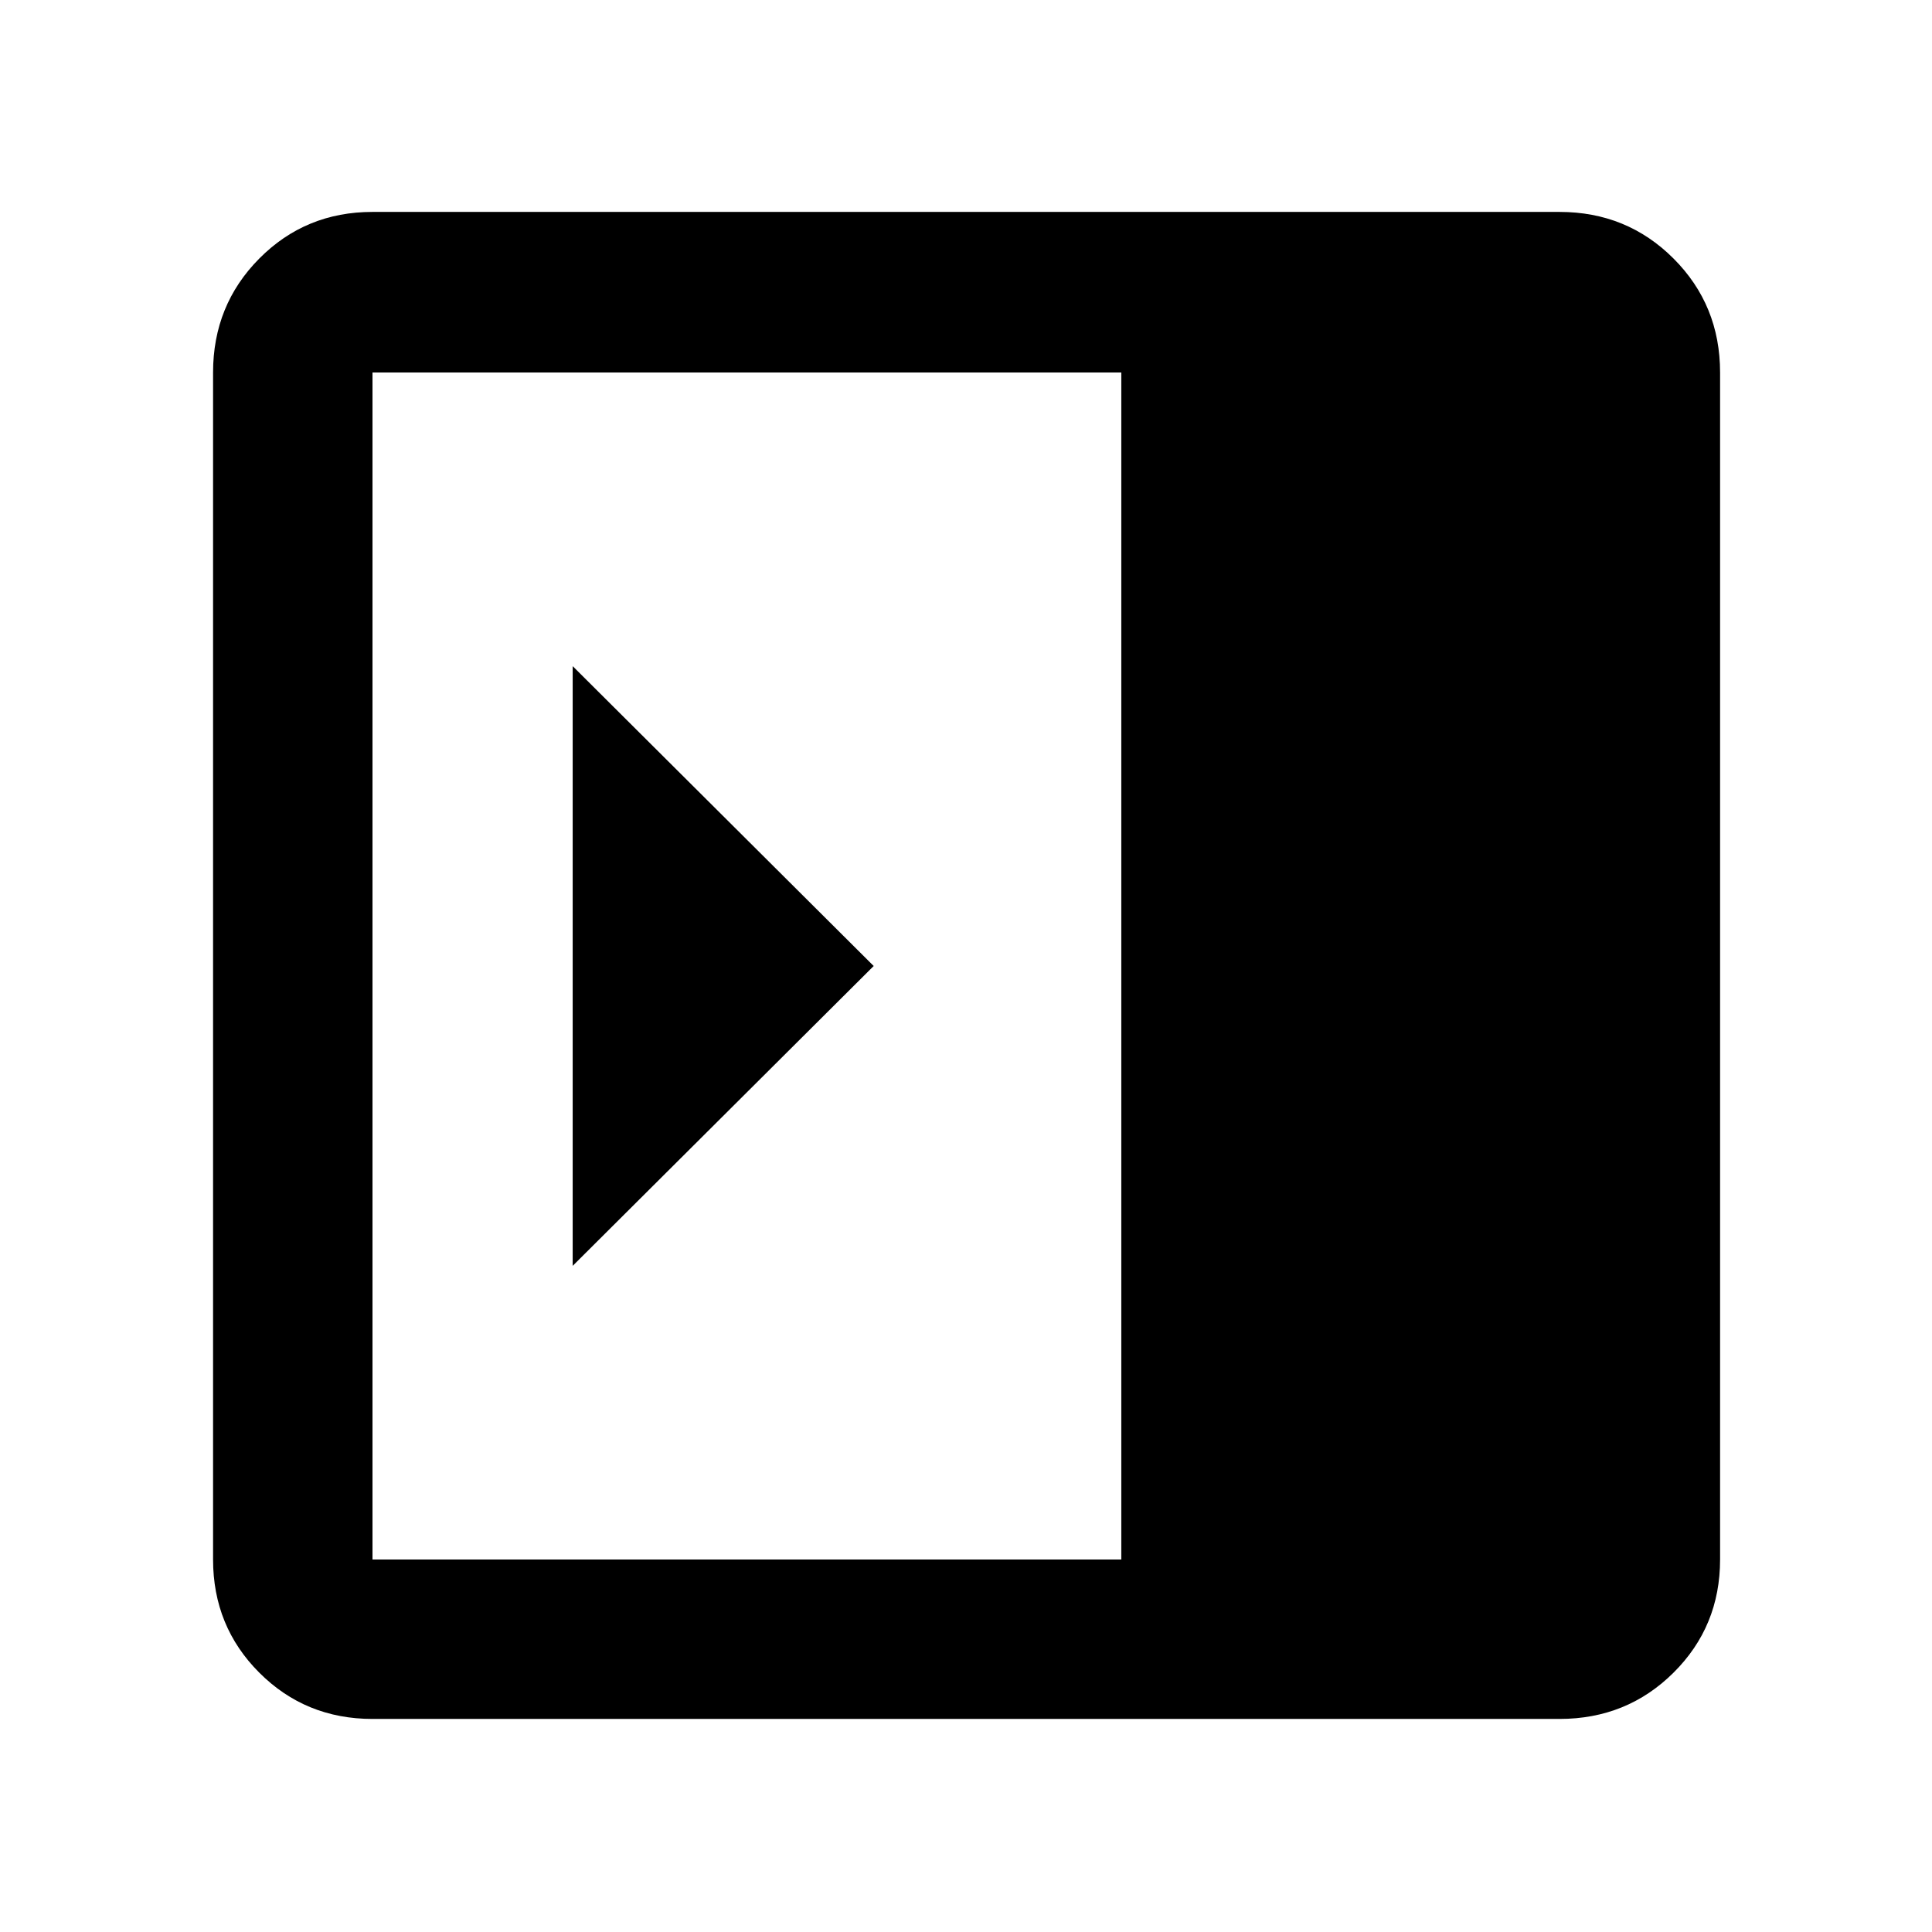 <svg xmlns="http://www.w3.org/2000/svg" height="48" viewBox="0 -960 960 960" width="48"><path d="M284.56-629v298l149.57-149-149.57-149Zm-99.47 523.13q-33.26 0-56.24-22.98-22.98-22.98-22.98-56.24v-589.82q0-33.49 22.98-56.64t56.24-23.15h589.82q33.49 0 56.64 23.15t23.15 56.64v589.82q0 33.26-23.15 56.24-23.15 22.98-56.64 22.98H185.09Zm372.08-79.22v-589.82H185.09v589.82h372.08Z"/></svg>